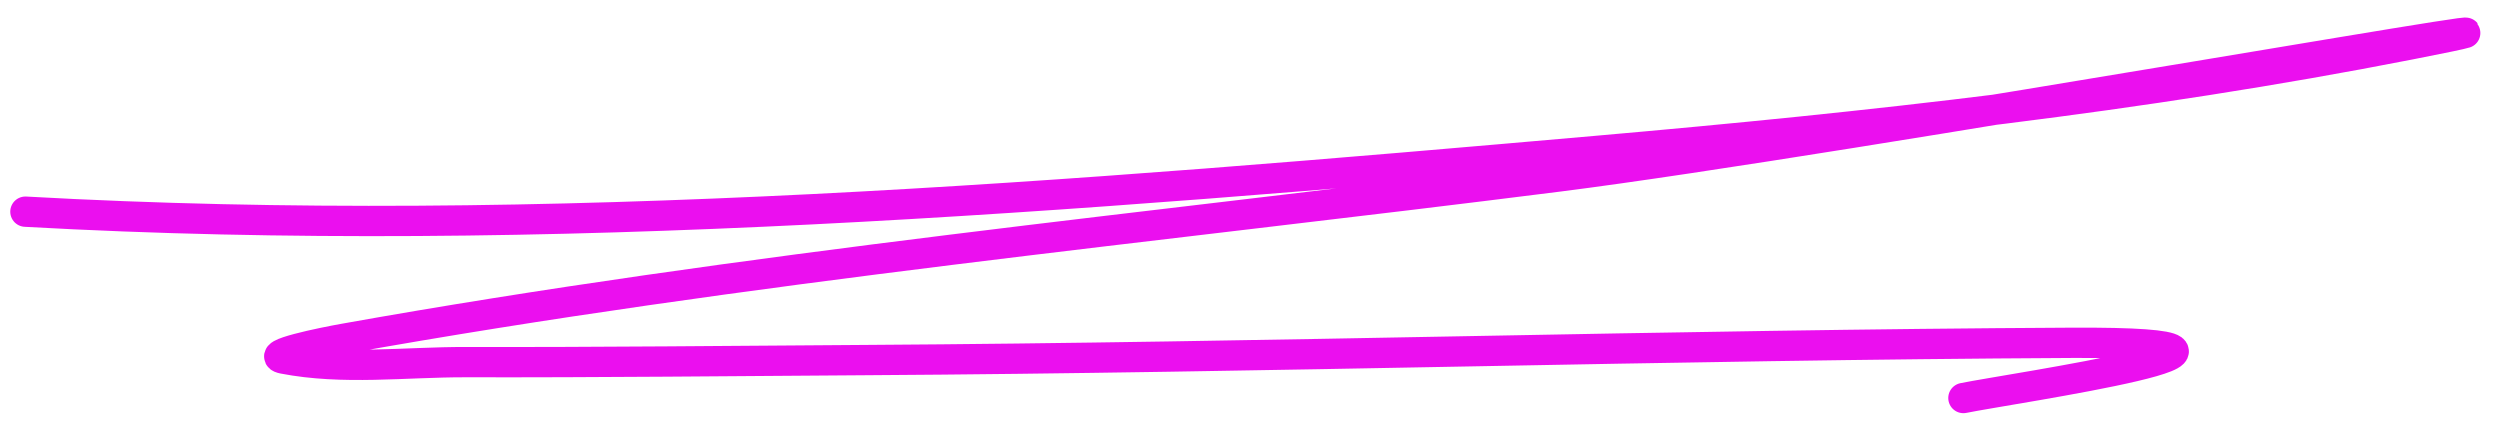 <svg width="160" height="28" viewBox="0 0 165 28" fill="none"
    xmlns="http://www.w3.org/2000/svg">
    <path d="M1.677 13.533C36.039 15.457 71.156 12.521 105.352 9.525C123.342 7.948 141.282 5.982 159.011 2.51C177.588 -1.129 121.672 8.833 102.892 11.21C76.193 14.59 49.233 17.175 22.722 21.915C21.337 22.162 17.332 22.969 18.713 23.235C22.65 23.996 26.73 23.454 30.739 23.463C39.561 23.484 48.382 23.382 57.204 23.327C83.702 23.161 110.197 22.326 136.691 22.188C154.201 22.096 132.616 25.212 129.585 25.832" stroke="#eb0fef" stroke-width="2" stroke-linecap="round"/>
</svg>
